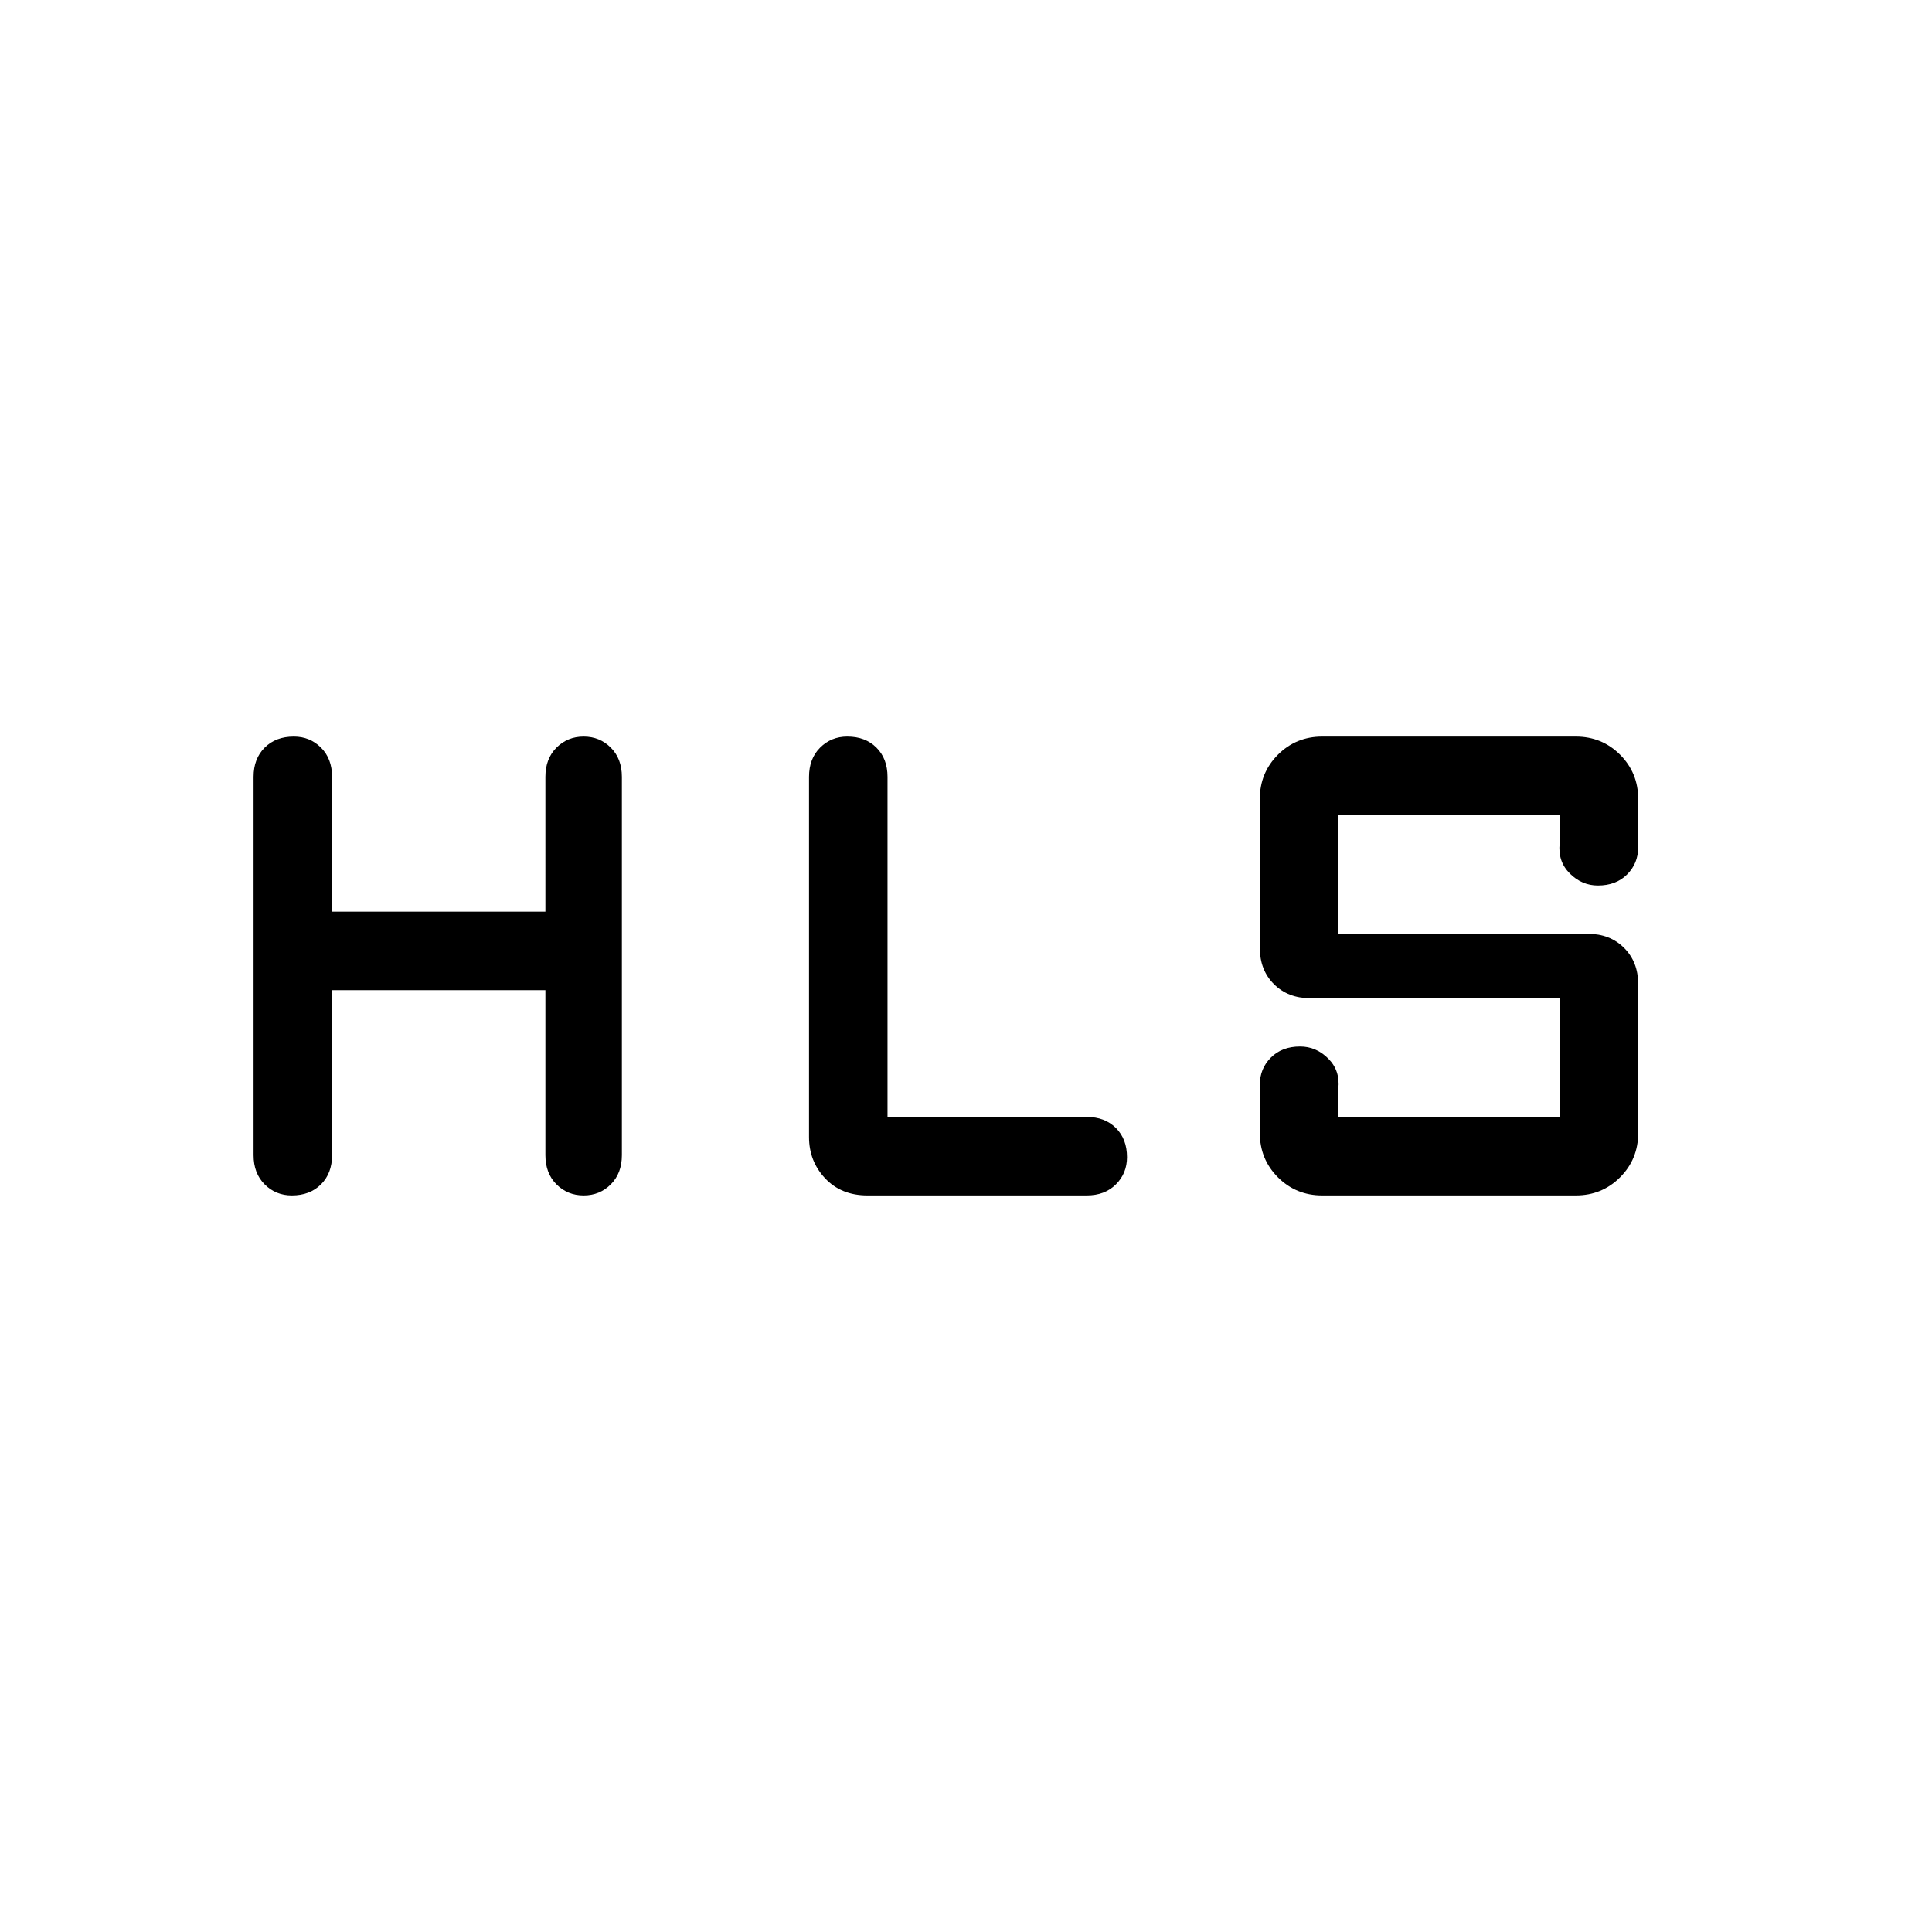<svg xmlns="http://www.w3.org/2000/svg" width="48" height="48"><path d="M7.25 29.7q-.4 0-.675-.275T6.3 28.7v-9.4q0-.45.275-.725.275-.275.725-.275.4 0 .675.275t.275.725v3.35h5.3V19.3q0-.45.275-.725.275-.275.675-.275t.675.275q.275.275.275.725v9.4q0 .45-.275.725-.275.275-.675.275t-.675-.275q-.275-.275-.275-.725v-4.1h-5.3v4.1q0 .45-.275.725-.275.275-.725.275zm25.6 0q-.65 0-1.1-.45-.45-.45-.45-1.1v-1.2q0-.4.275-.675T32.3 26q.4 0 .7.3.3.3.25.75v.7h5.5V24.8h-6.2q-.55 0-.9-.35t-.35-.9v-3.7q0-.65.45-1.1.45-.45 1.1-.45h6.3q.65 0 1.1.45.45.45.45 1.1v1.2q0 .4-.275.675T39.7 22q-.4 0-.7-.3-.3-.3-.25-.75v-.7h-5.5v2.95h6.2q.55 0 .9.35t.35.9v3.7q0 .65-.45 1.1-.45.45-1.1.45zm-11.3 0q-.65 0-1.05-.425t-.4-1.025V19.3q0-.45.275-.725.275-.275.675-.275.45 0 .725.275.275.275.275.725v8.45H27q.45 0 .725.275.275.275.275.725 0 .4-.275.675T27 29.7z"/></svg>